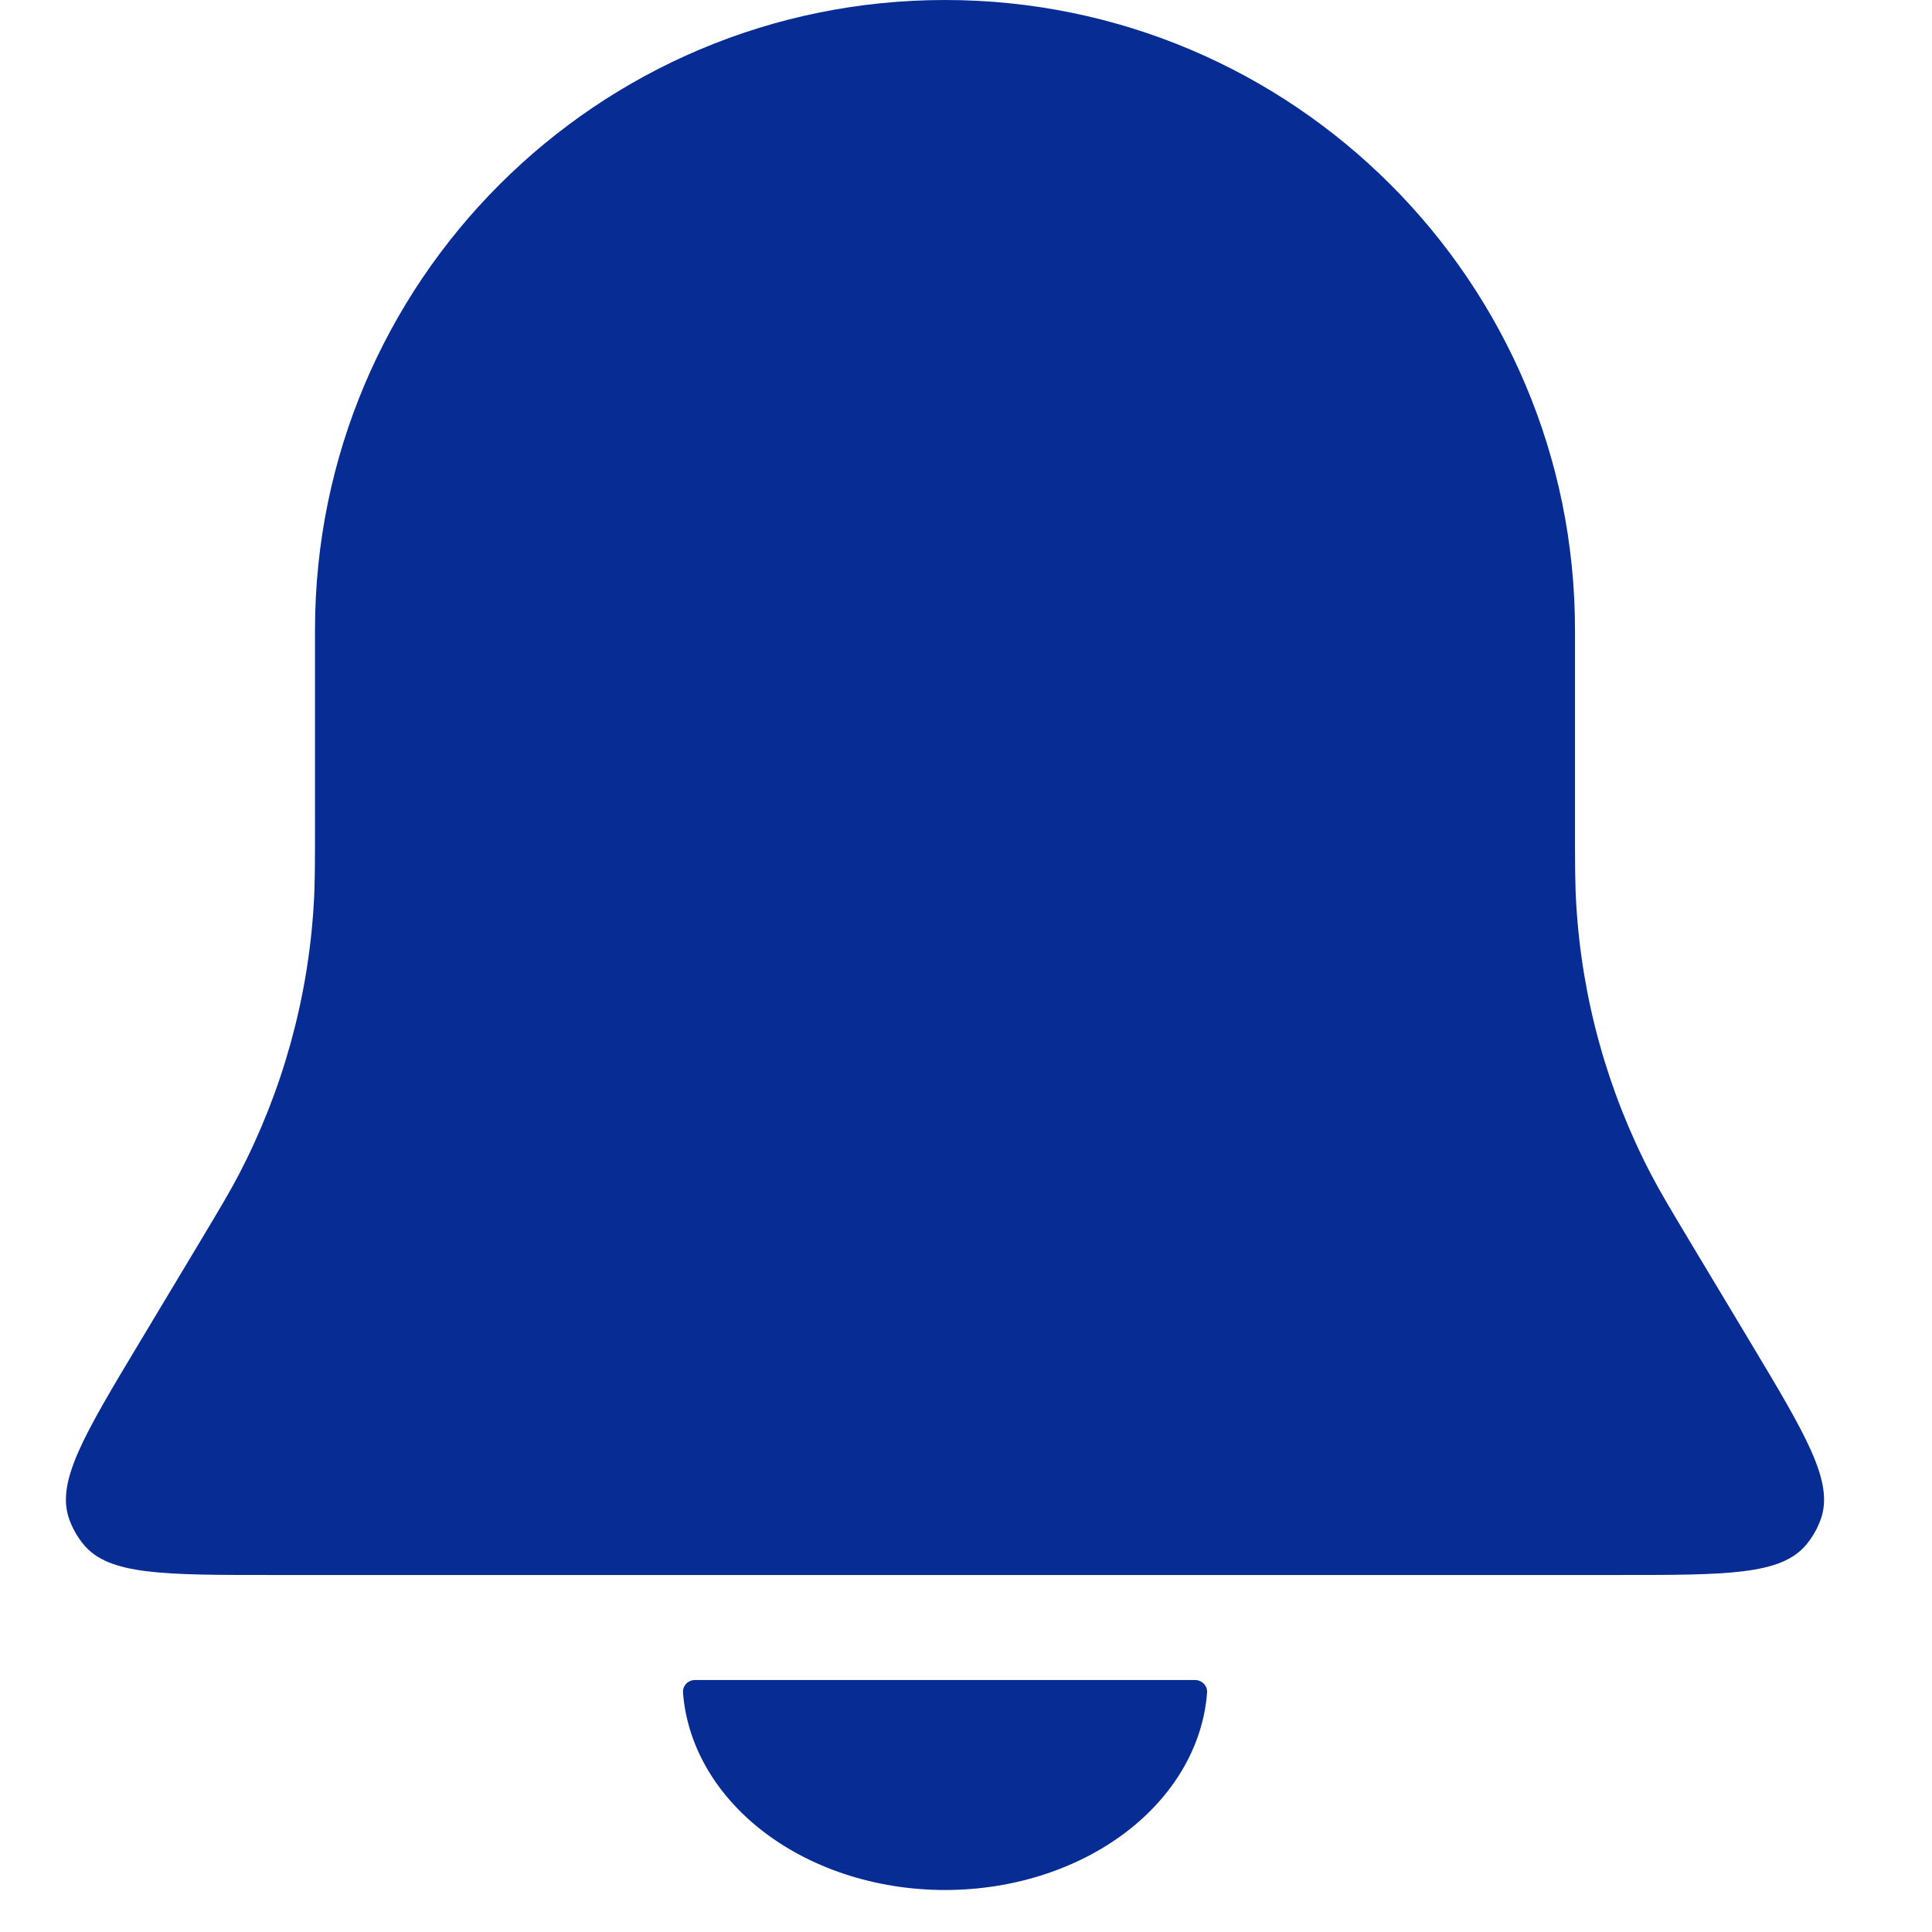 <svg width="23" height="23" viewBox="0 0 23 23" fill="none" xmlns="http://www.w3.org/2000/svg">
<path d="M3.75 7.5C3.75 3.358 7.108 0 11.25 0V0C15.392 0 18.75 3.358 18.75 7.5V9.789C18.75 10.28 18.75 10.526 18.765 10.767C18.832 11.888 19.135 12.982 19.654 13.978C19.766 14.193 19.892 14.403 20.145 14.825L20.837 15.978C21.5 17.084 21.832 17.637 21.678 18.08C21.638 18.193 21.579 18.298 21.502 18.39C21.202 18.75 20.557 18.75 19.267 18.75H3.233C1.943 18.75 1.297 18.75 0.998 18.39C0.921 18.298 0.862 18.193 0.822 18.08C0.668 17.637 0.999 17.084 1.663 15.978L2.355 14.825C2.608 14.403 2.734 14.193 2.846 13.978C3.364 12.982 3.668 11.888 3.735 10.767C3.75 10.526 3.75 10.28 3.75 9.789V7.5Z" fill="#072D94"/>
<path d="M14.225 20C14.308 20 14.376 20.067 14.37 20.15C14.324 20.758 14.002 21.334 13.46 21.768C12.874 22.237 12.079 22.5 11.25 22.5C10.421 22.5 9.627 22.237 9.041 21.768C8.499 21.334 8.177 20.758 8.131 20.15C8.125 20.067 8.192 20 8.275 20L11.25 20L14.225 20Z" fill="#072D94"/>
</svg>
